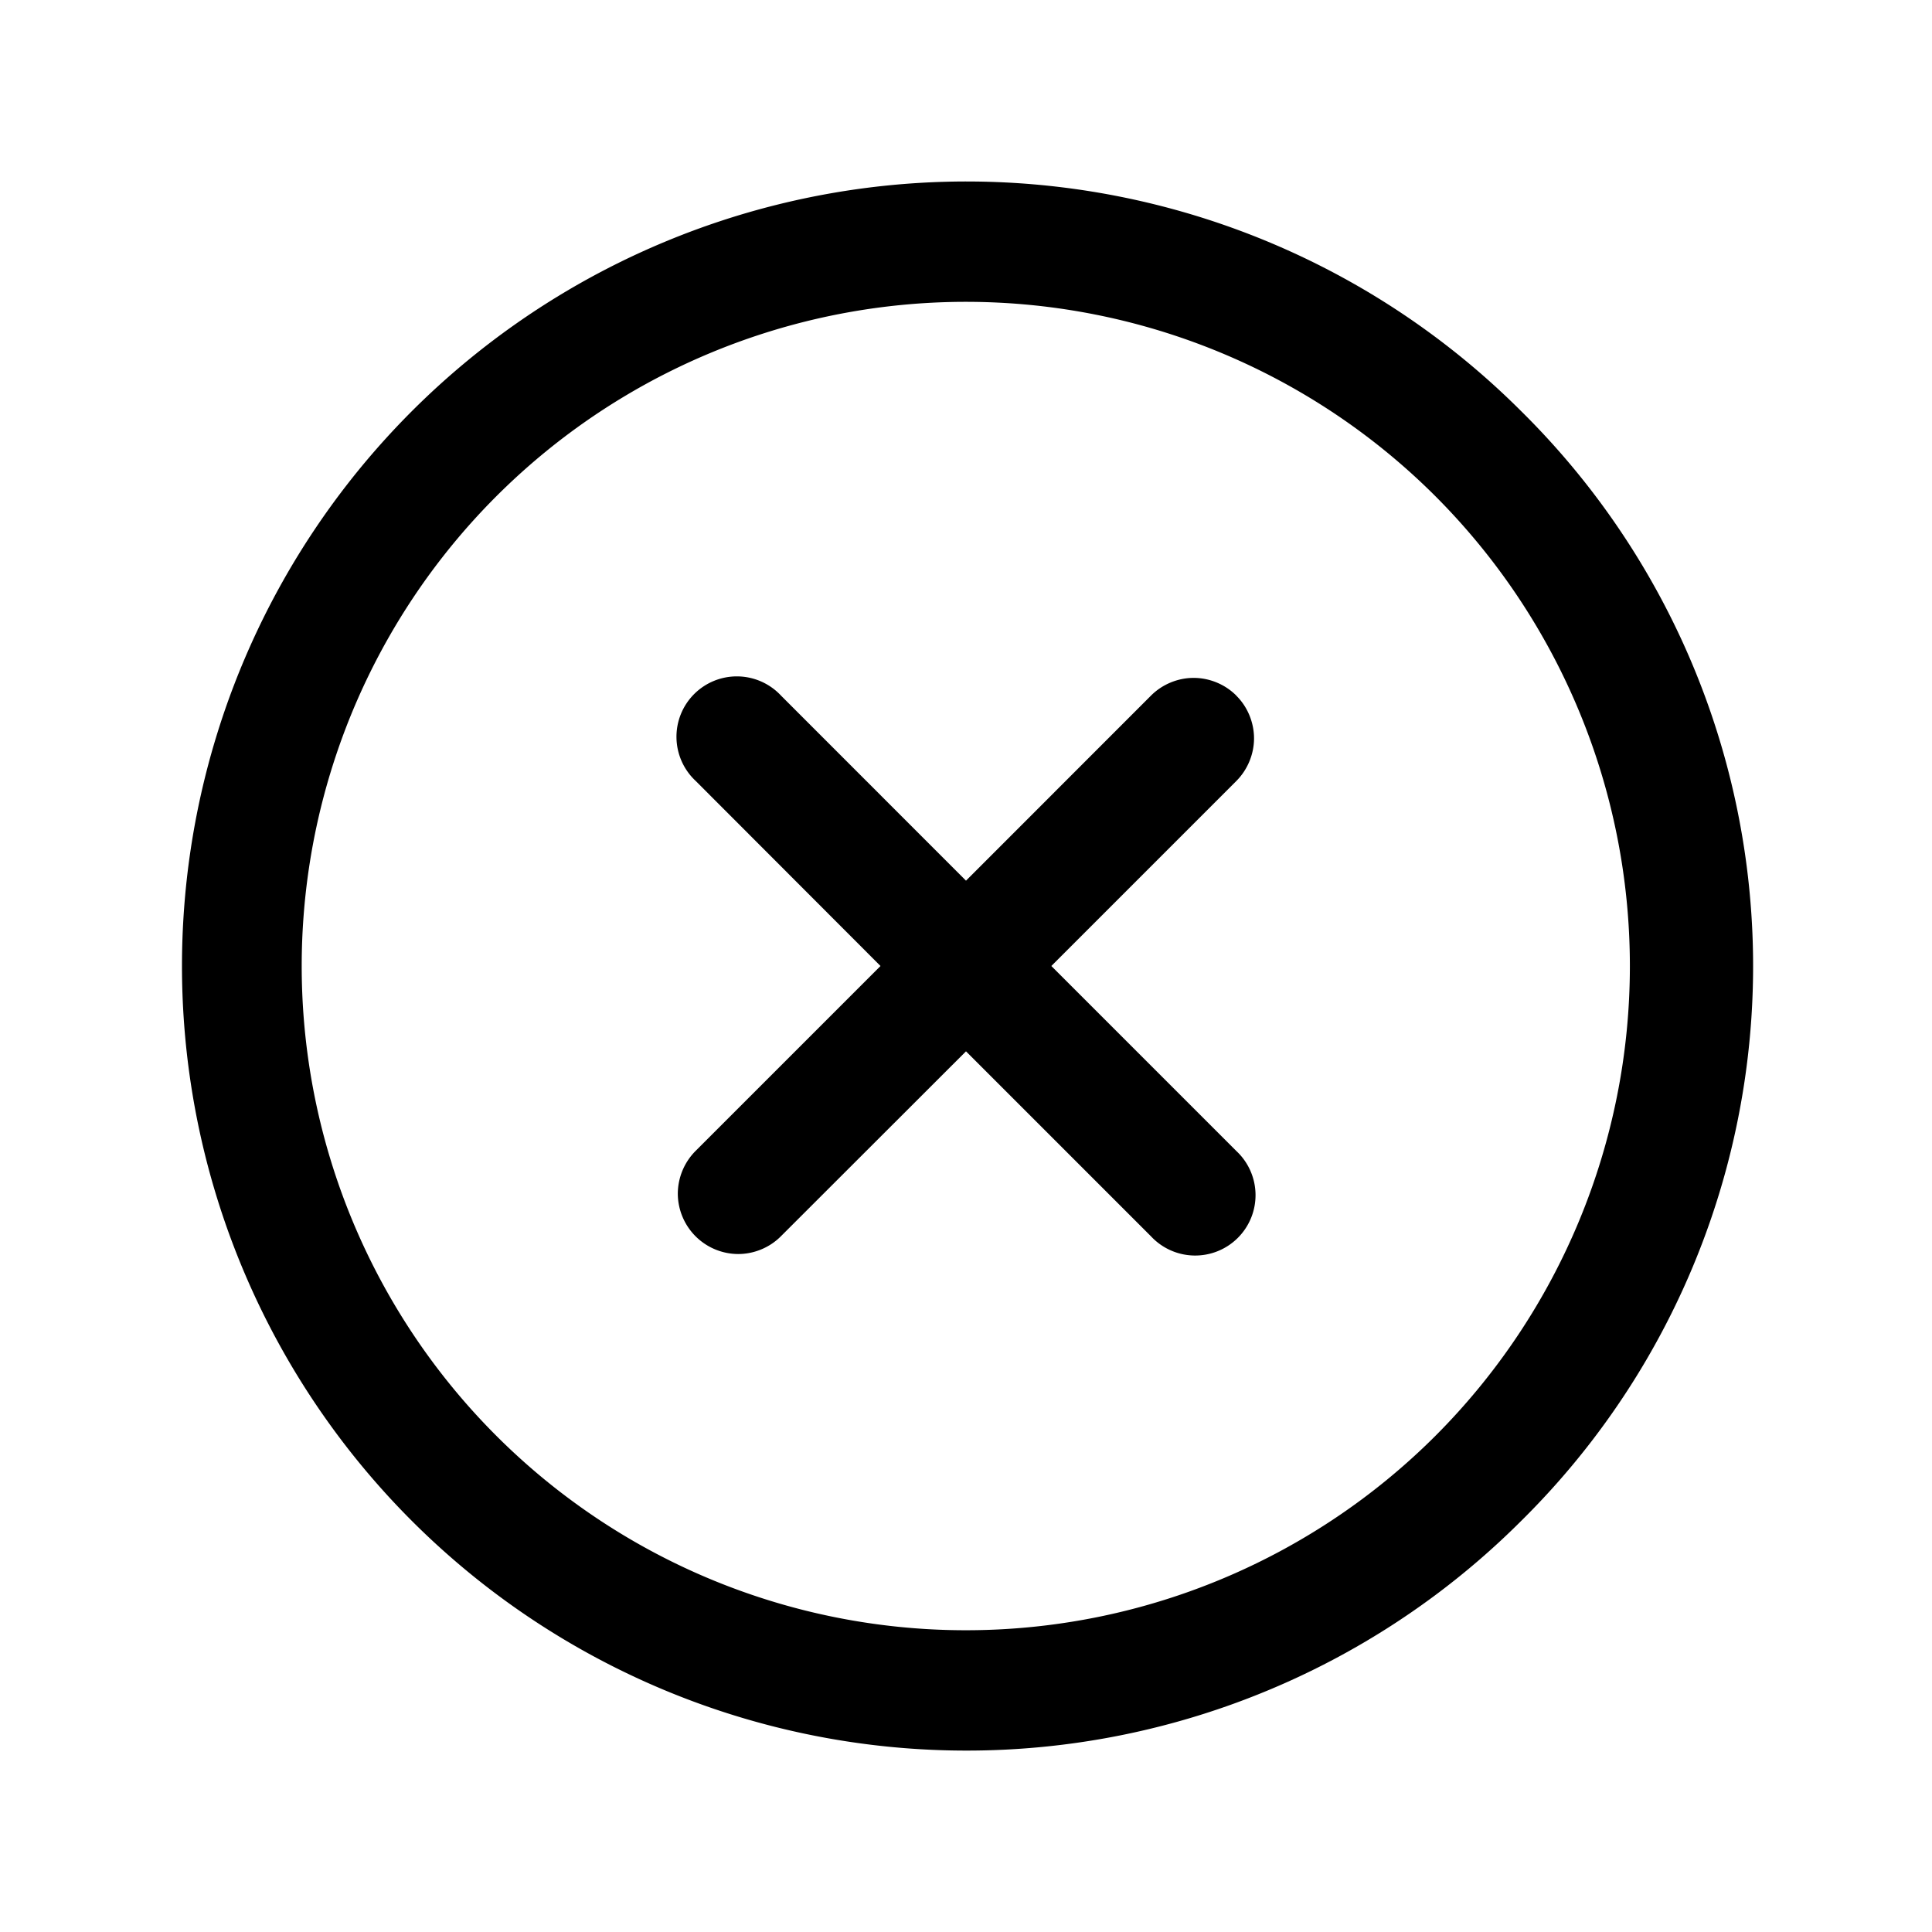 <svg xmlns="http://www.w3.org/2000/svg" viewBox="0 0 24 24"><g><path d="M15.358 8.641c-.139-.14-.333-.22-.53-.22s-.39.08-.53.22L12 10.94 9.702 8.641a.75.75 0 10-1.06 1.06L10.938 12 8.64 14.298a.757.757 0 00-.22.53.753.753 0 00.75.75c.197 0 .391-.08.53-.22L12 13.06l2.298 2.298a.75.75 0 101.06-1.06L13.06 12l2.298-2.298c.14-.14.22-.334.22-.53s-.08-.392-.22-.53z"/><path d="M18.895 5.106a9.746 9.746 0 100 13.789 9.686 9.686 0 000-13.789zm-1.061 12.728a8.251 8.251 0 110-11.667 8.258 8.258 0 010 11.667z"/></g></svg>